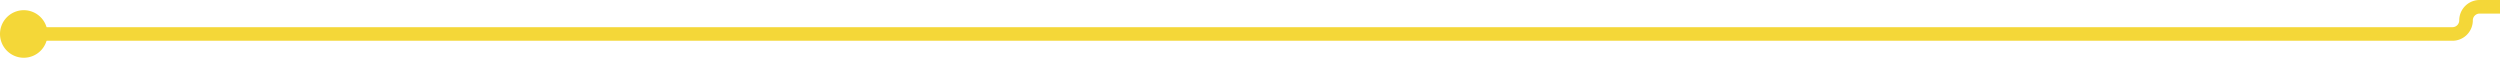 ﻿<?xml version="1.0" encoding="utf-8"?>
<svg version="1.1" xmlns:xlink="http://www.w3.org/1999/xlink" width="368px" height="10px" preserveAspectRatio="xMinYMid meet" viewBox="357 152  368 8" xmlns="http://www.w3.org/2000/svg">
  <path d="M 359 156  L 718 156  A 2 2 0 0 0 720 154 A 2 2 0 0 1 722 152 L 733 152  " stroke-width="2" stroke="#f4d738" fill="none" />
  <path d="M 360.5 152.5  A 3.5 3.5 0 0 0 357 156 A 3.5 3.5 0 0 0 360.5 159.5 A 3.5 3.5 0 0 0 364 156 A 3.5 3.5 0 0 0 360.5 152.5 Z M 731.5 148.5  A 3.5 3.5 0 0 0 728 152 A 3.5 3.5 0 0 0 731.5 155.5 A 3.5 3.5 0 0 0 735 152 A 3.5 3.5 0 0 0 731.5 148.5 Z " fill-rule="nonzero" fill="#f4d738" stroke="none" />
</svg>